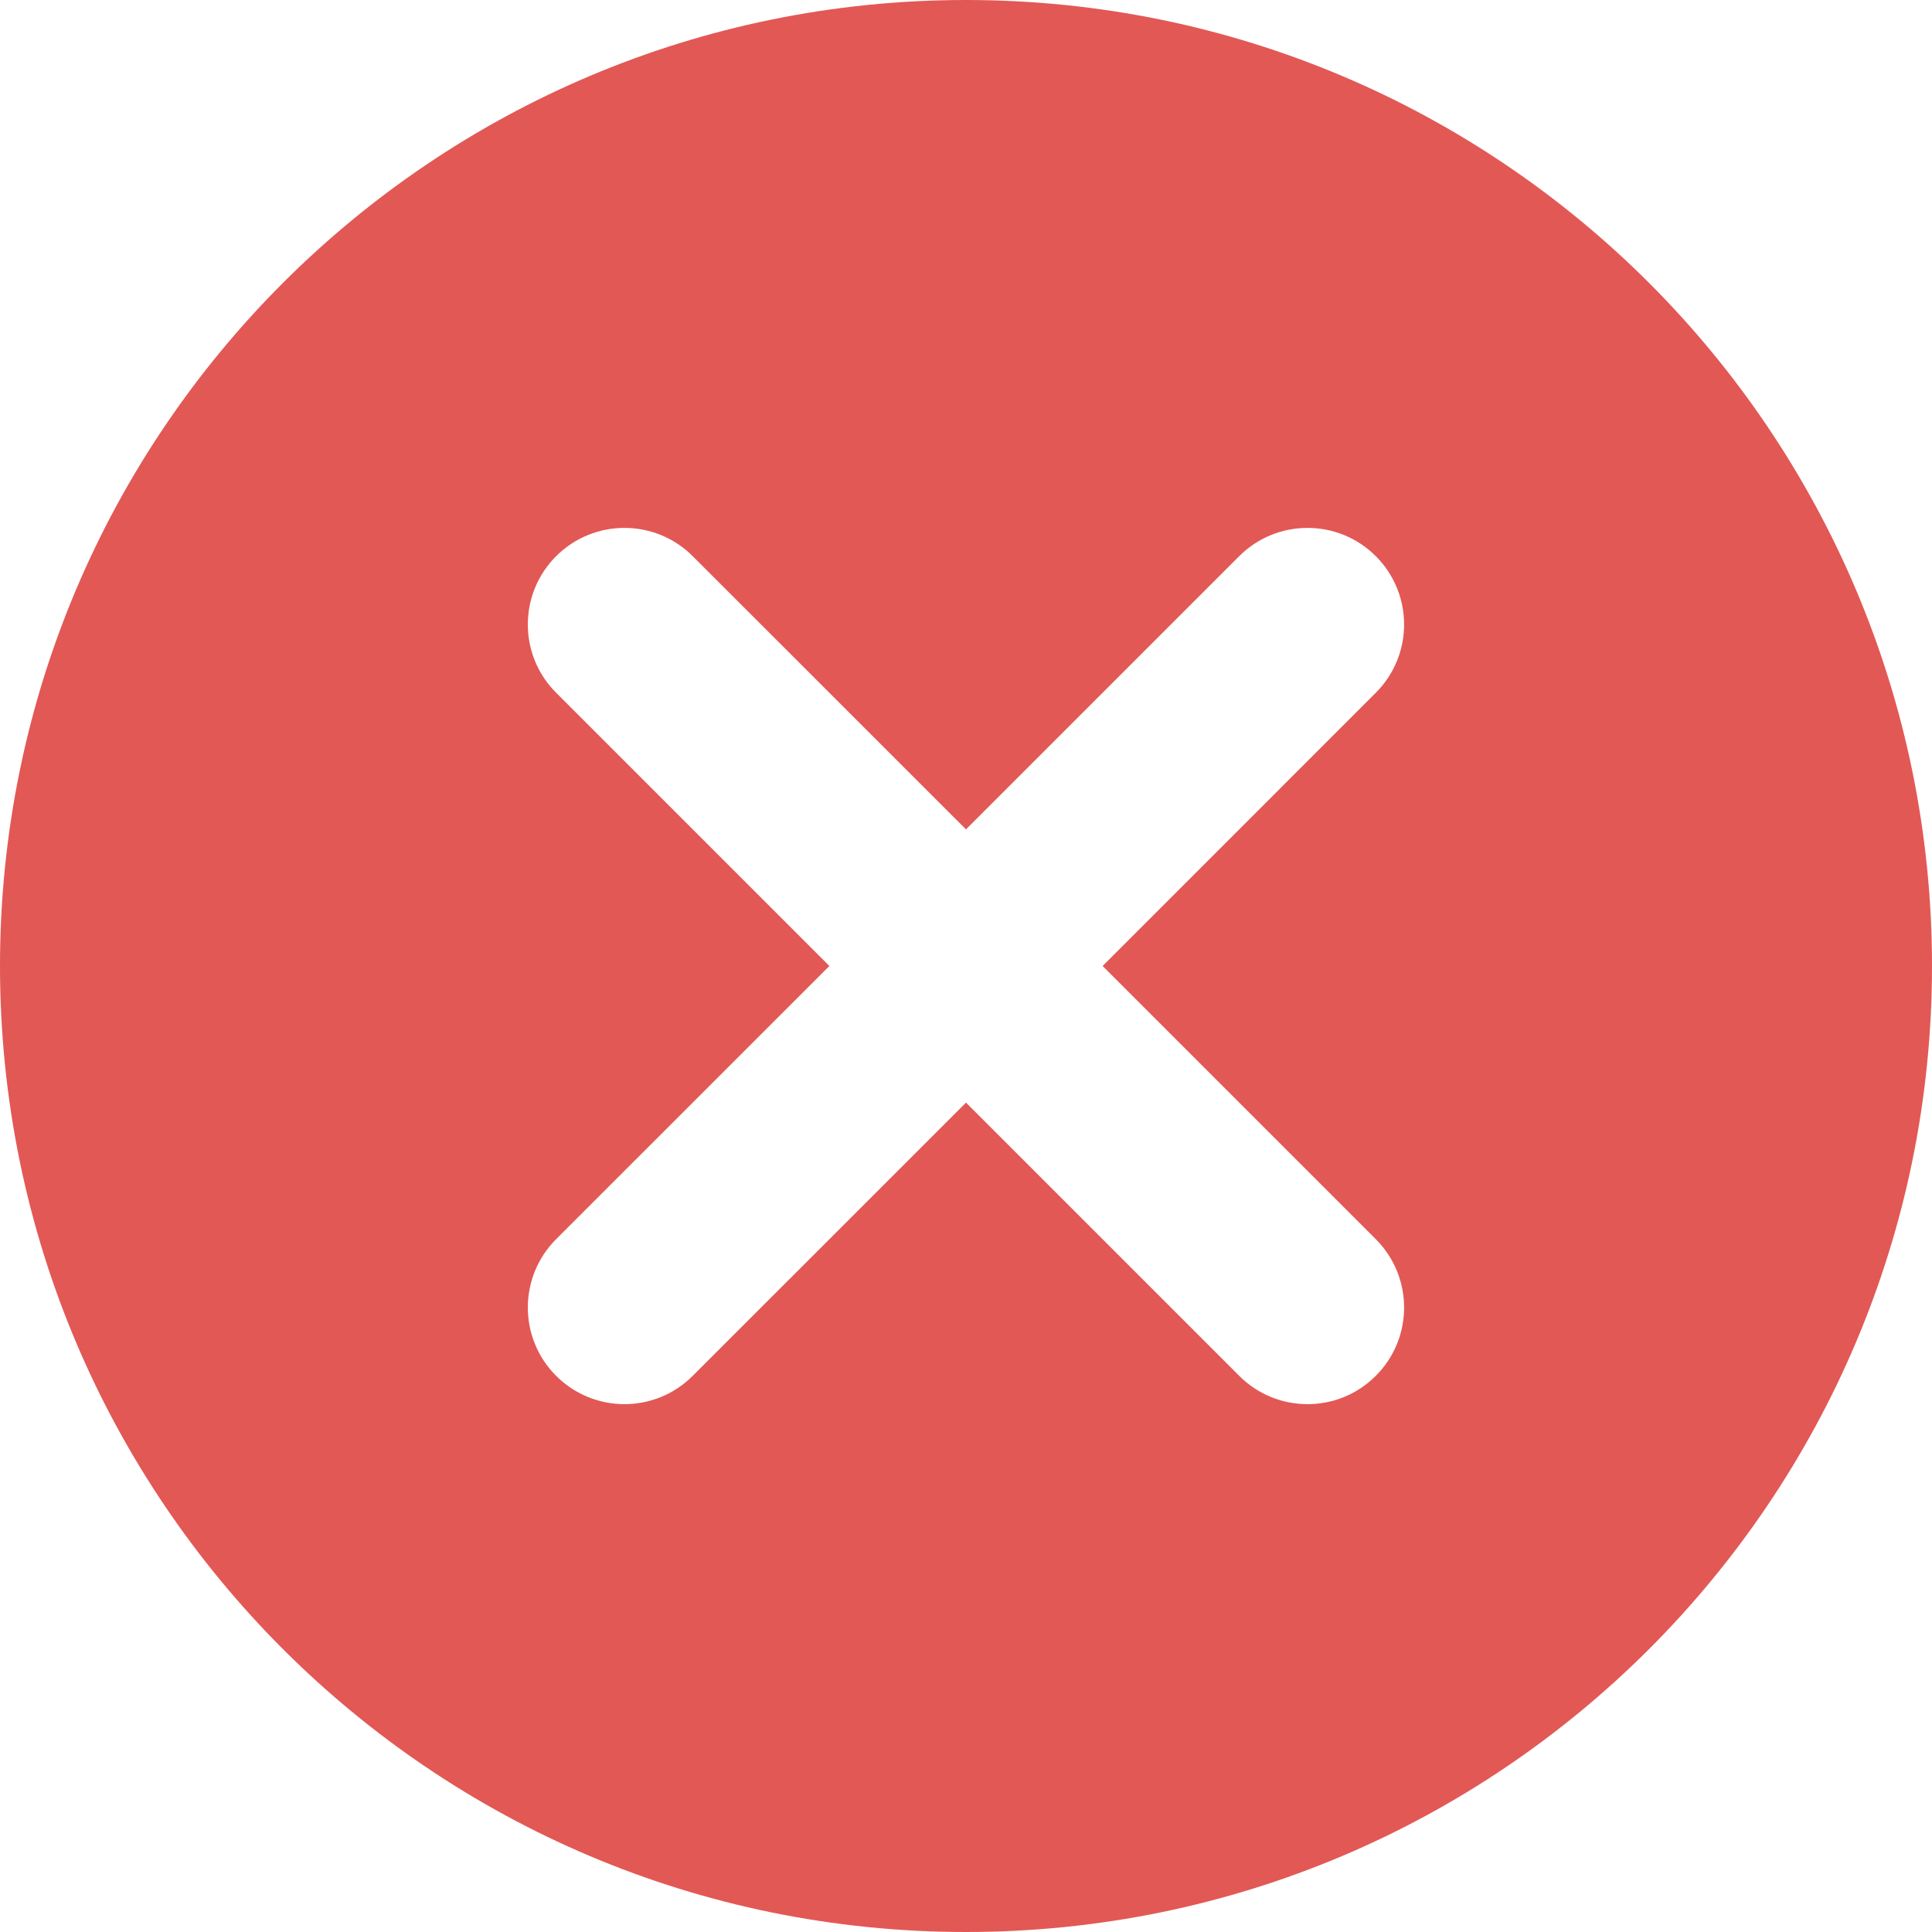 <svg width="25" height="25" viewBox="0 0 25 25" fill="none" xmlns="http://www.w3.org/2000/svg">
<path fill-rule="evenodd" clip-rule="evenodd" d="M25 12.5C25 5.596 19.404 0 12.5 0C5.596 0 0 5.596 0 12.5C0 19.404 5.596 25 12.5 25C19.404 25 25 19.404 25 12.5ZM7.196 7.197C7.685 6.709 8.476 6.709 8.964 7.197L12.5 10.732L16.035 7.197C16.524 6.709 17.315 6.709 17.803 7.197C18.291 7.685 18.291 8.476 17.803 8.964L14.268 12.5L17.803 16.035C18.291 16.524 18.291 17.315 17.803 17.803C17.315 18.292 16.523 18.292 16.035 17.803L12.5 14.268L8.964 17.803C8.476 18.292 7.685 18.292 7.196 17.803C6.708 17.315 6.708 16.524 7.196 16.035L10.732 12.5L7.196 8.964C6.708 8.476 6.708 7.685 7.196 7.197Z" fill="#E25855"/>
</svg>

